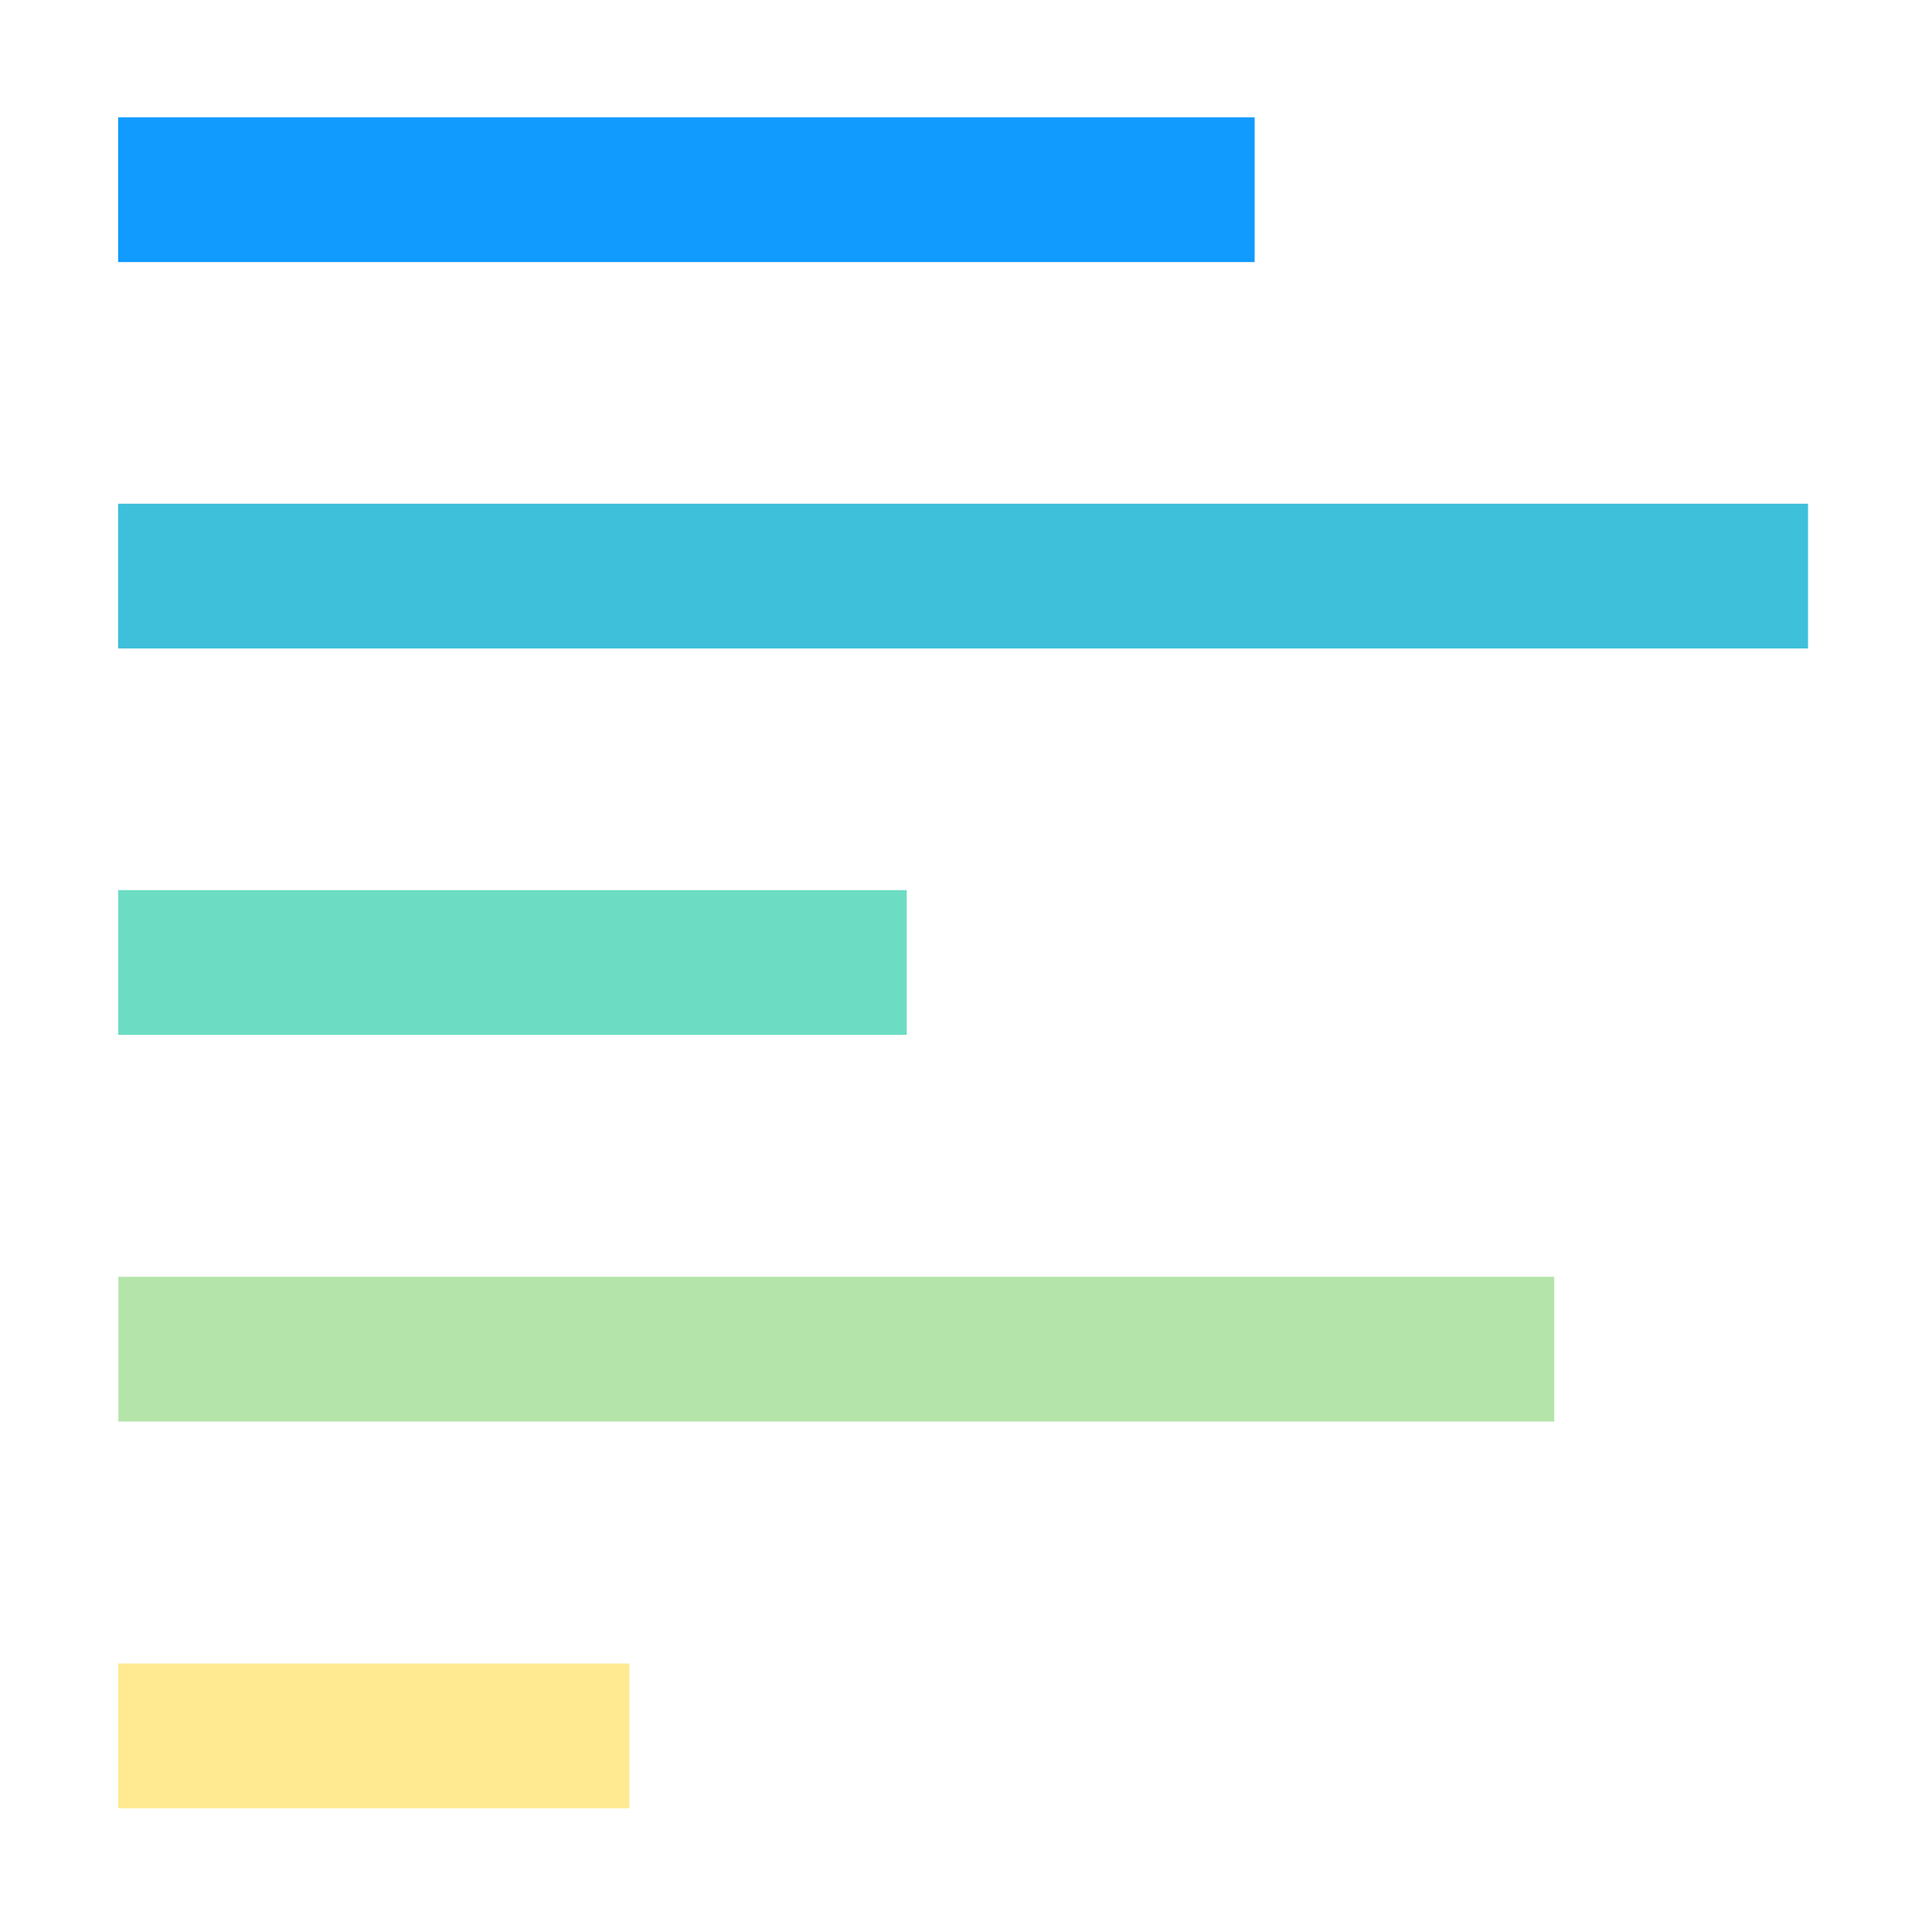 <?xml version="1.0" encoding="UTF-8" standalone="no"?>
<!DOCTYPE svg PUBLIC "-//W3C//DTD SVG 1.1//EN" "http://www.w3.org/Graphics/SVG/1.1/DTD/svg11.dtd">
<svg width="100%" height="100%" viewBox="0 0 80 80" version="1.1" xmlns="http://www.w3.org/2000/svg" xmlns:xlink="http://www.w3.org/1999/xlink" xml:space="preserve" xmlns:serif="http://www.serif.com/" style="fill-rule:evenodd;clip-rule:evenodd;stroke-linejoin:round;stroke-miterlimit:2;">
    <g transform="matrix(1,0,0,1,-209,-916)">
        <g transform="matrix(1,0,0,1,3126.87,771.633)">
            <g transform="matrix(0.521,0,0,0.521,-3366.03,161.855)">
                <rect x="859.943" y="-33.506" width="153.506" height="153.506" style="fill:none;"/>
            </g>
            <g transform="matrix(1,0,0,1,-2852.42,-696.368)">
                <g transform="matrix(0.996,0,0,0.444,-71.764,819.619)">
                    <rect x="11.25" y="58.5" width="47.25" height="13.5" style="fill:rgb(17,155,255);"/>
                </g>
                <g transform="matrix(1.481,0,0,0.444,-77.222,835.619)">
                    <rect x="11.25" y="58.5" width="47.25" height="13.5" style="fill:rgb(62,191,218);"/>
                </g>
                <g transform="matrix(0.691,0,0,0.444,-68.328,851.619)">
                    <rect x="11.25" y="58.5" width="47.25" height="13.5" style="fill:rgb(108,221,195);"/>
                </g>
                <g transform="matrix(0.755,0,0,0.444,-69.043,879.619)">
                    <rect x="11.25" y="31.5" width="78.75" height="13.5" style="fill:rgb(181,228,170);"/>
                </g>
                <g transform="matrix(0.588,0,0,0.444,-67.173,907.619)">
                    <rect x="11.25" y="4.5" width="36" height="13.5" style="fill:rgb(255,234,146);"/>
                </g>
            </g>
        </g>
    </g>
</svg>
